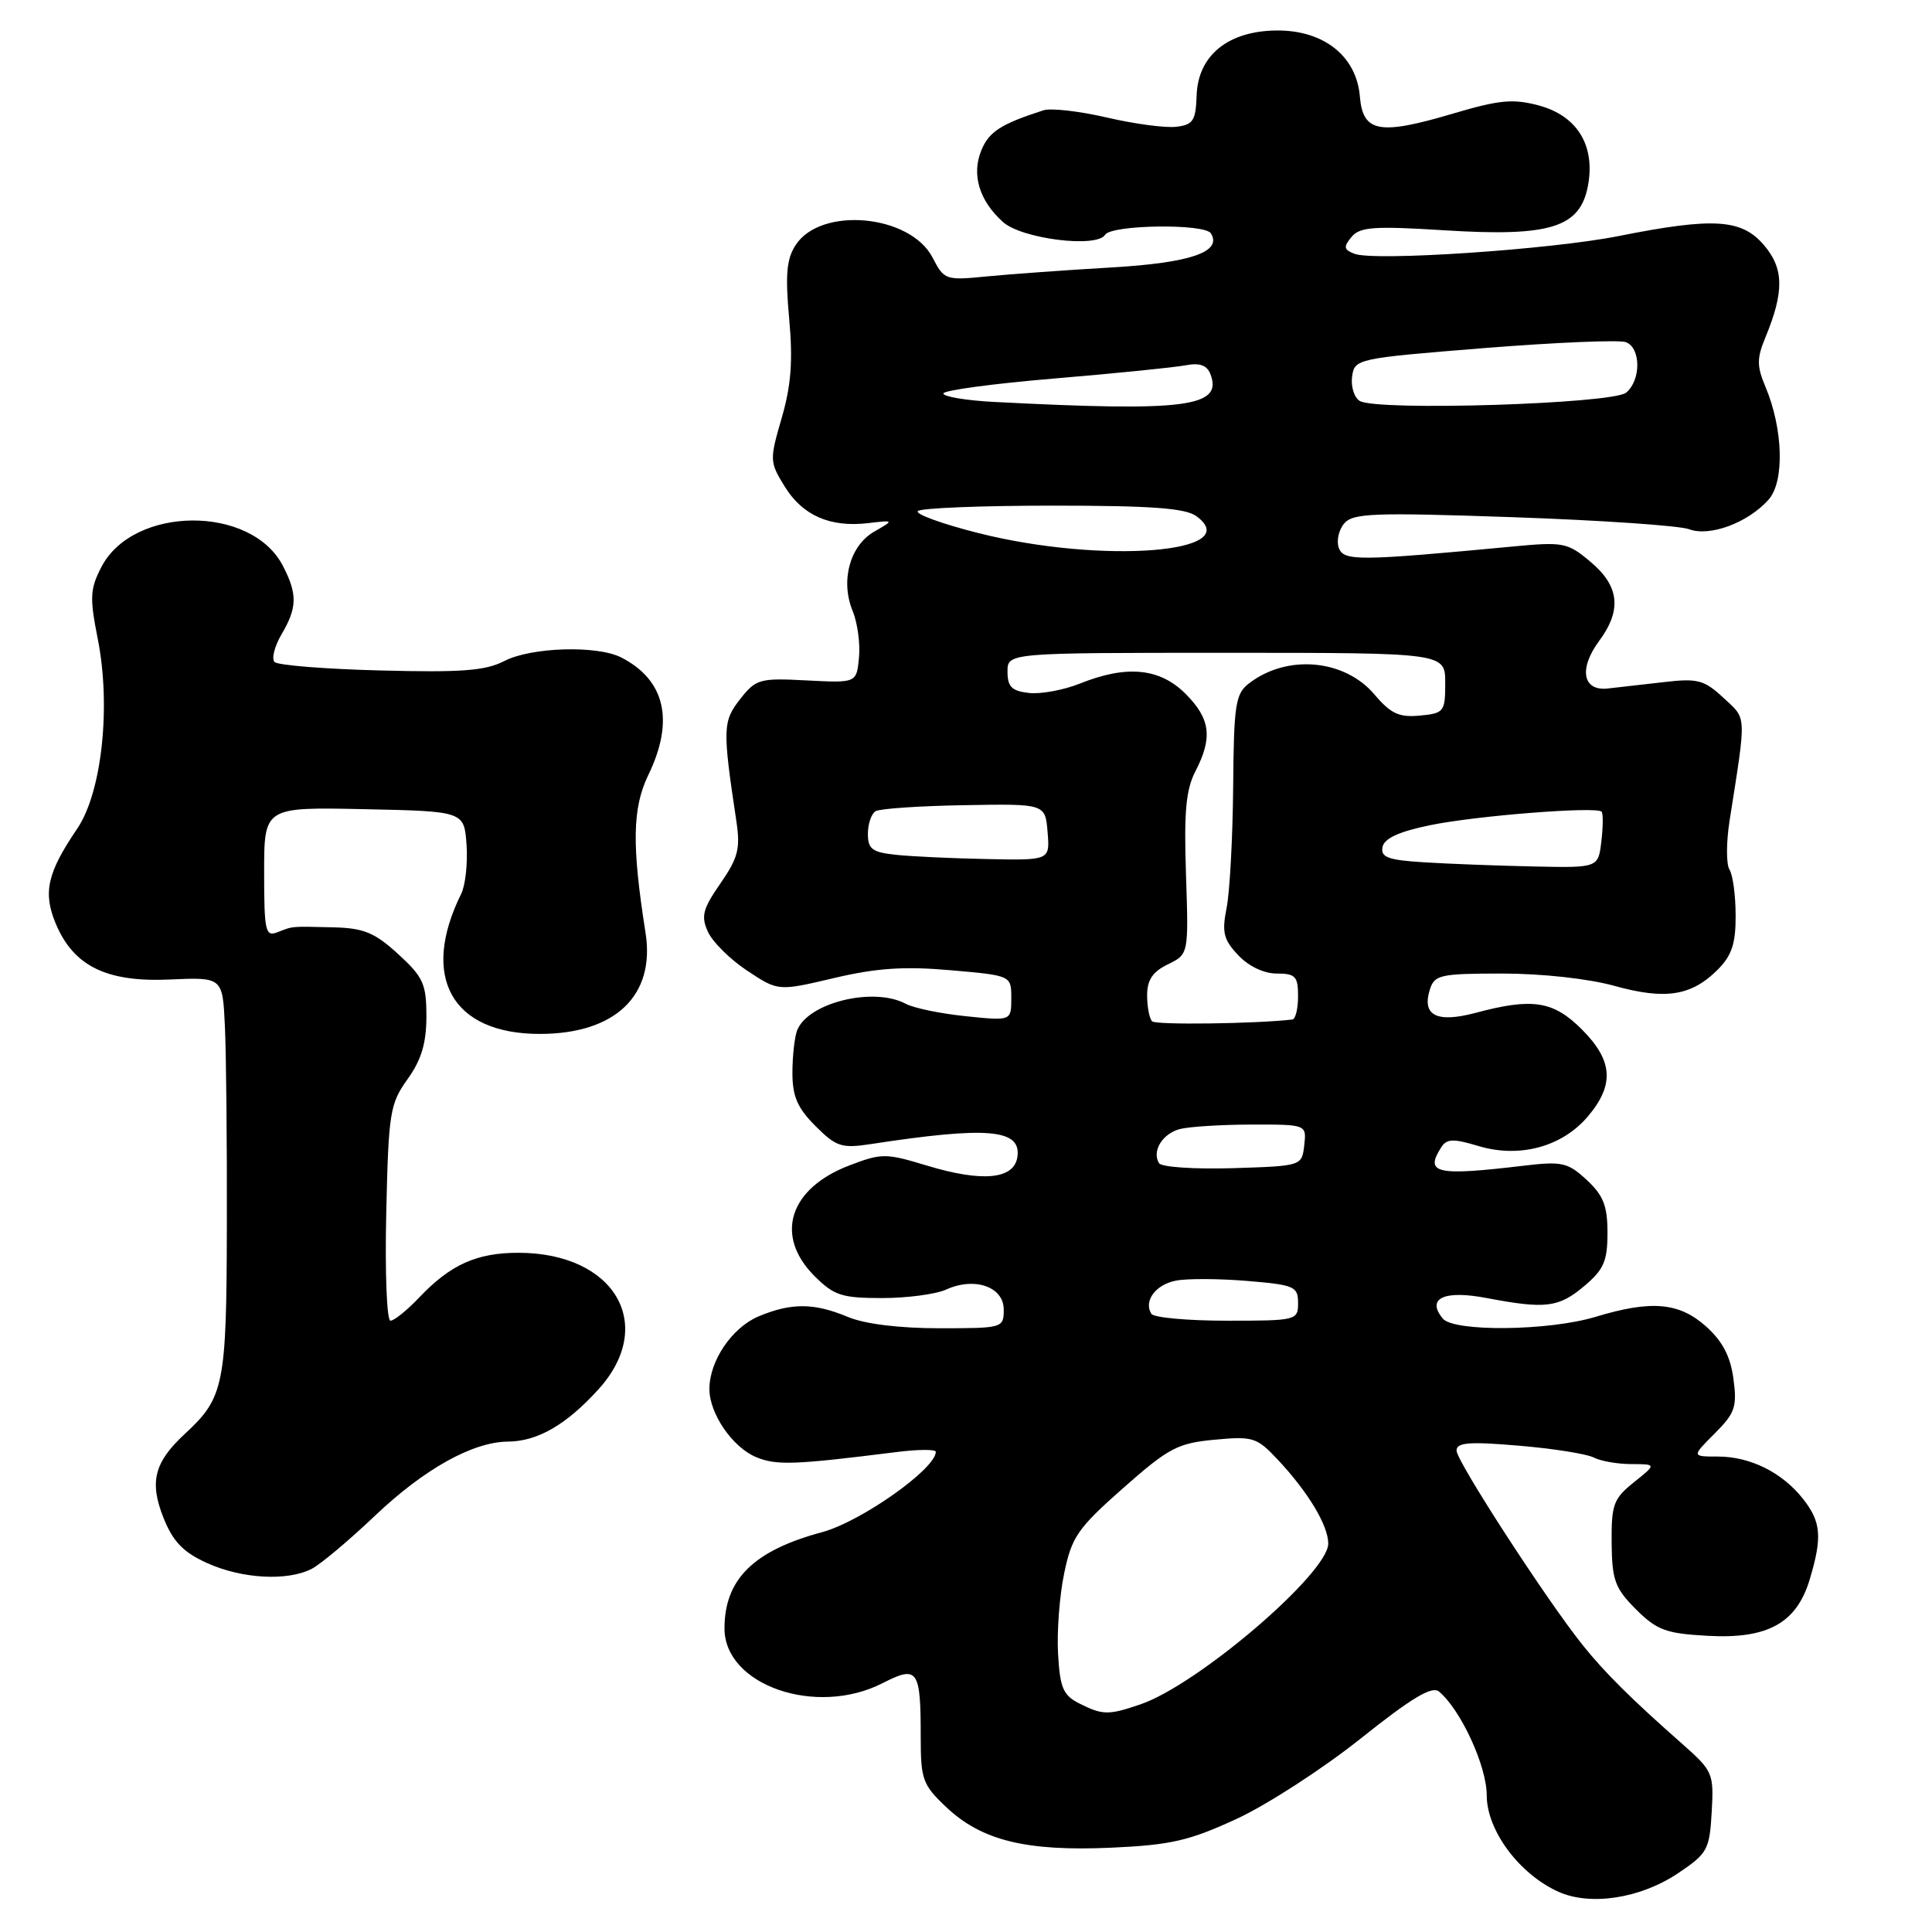 <?xml version="1.0" encoding="UTF-8" standalone="no"?>
<!DOCTYPE svg PUBLIC "-//W3C//DTD SVG 1.1//EN" "http://www.w3.org/Graphics/SVG/1.1/DTD/svg11.dtd" >
<svg xmlns="http://www.w3.org/2000/svg" xmlns:xlink="http://www.w3.org/1999/xlink" version="1.1" viewBox="0 0 256 256">
 <g >
 <path fill="currentColor"
d=" M 222.34 248.22 C 226.25 245.60 226.52 245.11 226.81 240.11 C 227.10 234.98 226.96 234.66 222.98 231.14 C 216.18 225.15 212.65 221.65 209.71 217.98 C 204.93 212.01 193.00 193.62 193.00 192.21 C 193.00 191.13 194.66 191.00 201.25 191.56 C 205.79 191.94 210.26 192.65 211.18 193.13 C 212.11 193.61 214.36 194.00 216.18 194.00 C 219.50 194.01 219.50 194.01 216.50 196.41 C 213.79 198.58 213.51 199.36 213.55 204.44 C 213.60 209.39 213.99 210.45 216.77 213.24 C 219.54 216.00 220.74 216.45 226.22 216.75 C 234.21 217.21 238.06 215.09 239.80 209.27 C 241.48 203.67 241.31 201.66 238.91 198.61 C 236.16 195.11 231.91 193.00 227.63 193.00 C 224.15 193.00 224.15 193.00 227.20 189.95 C 229.90 187.25 230.19 186.43 229.69 182.70 C 229.29 179.71 228.24 177.71 226.05 175.75 C 222.48 172.57 218.80 172.25 211.41 174.49 C 205.25 176.36 192.66 176.50 191.18 174.72 C 188.96 172.04 191.33 170.92 196.95 171.99 C 204.80 173.48 206.53 173.27 209.92 170.41 C 212.51 168.23 213.00 167.11 213.00 163.36 C 213.00 159.78 212.46 158.40 210.25 156.35 C 207.76 154.04 206.98 153.86 202.00 154.45 C 190.33 155.84 188.76 155.51 190.94 152.07 C 191.69 150.87 192.52 150.84 195.92 151.86 C 201.37 153.49 207.02 151.95 210.43 147.90 C 213.95 143.72 213.72 140.52 209.60 136.40 C 205.82 132.62 203.06 132.19 195.52 134.21 C 190.37 135.58 188.37 134.56 189.47 131.10 C 190.08 129.17 190.87 129.00 199.08 129.00 C 204.30 129.00 210.48 129.68 213.91 130.63 C 220.66 132.51 224.12 131.97 227.59 128.50 C 229.47 126.62 230.00 125.04 229.98 121.30 C 229.98 118.66 229.61 115.93 229.17 115.23 C 228.72 114.54 228.73 111.61 229.18 108.73 C 231.43 94.40 231.48 95.35 228.37 92.47 C 225.81 90.09 224.95 89.86 220.50 90.38 C 217.75 90.69 214.39 91.08 213.03 91.23 C 209.70 91.59 209.17 88.61 211.90 84.92 C 214.92 80.84 214.58 77.66 210.77 74.46 C 207.72 71.89 207.17 71.78 200.52 72.41 C 180.07 74.34 178.08 74.36 177.41 72.63 C 177.06 71.72 177.37 70.26 178.09 69.39 C 179.25 67.99 181.89 67.89 200.45 68.53 C 212.03 68.93 222.53 69.65 223.80 70.12 C 226.54 71.16 231.62 69.27 234.35 66.20 C 236.48 63.81 236.28 56.82 233.93 51.25 C 232.78 48.52 232.78 47.48 233.91 44.75 C 236.44 38.63 236.39 35.56 233.70 32.44 C 230.75 29.01 227.02 28.78 214.47 31.28 C 205.49 33.07 182.10 34.64 179.48 33.63 C 178.05 33.08 177.99 32.72 179.08 31.40 C 180.19 30.06 182.04 29.93 191.47 30.52 C 205.40 31.39 209.37 30.16 210.41 24.63 C 211.41 19.30 209.00 15.35 203.92 13.98 C 200.50 13.06 198.69 13.23 192.60 15.03 C 182.77 17.95 180.59 17.56 180.19 12.79 C 179.75 7.44 175.40 3.99 169.17 4.04 C 162.74 4.09 158.73 7.34 158.56 12.66 C 158.44 16.00 158.09 16.54 155.85 16.80 C 154.43 16.97 150.30 16.42 146.66 15.57 C 143.03 14.73 139.26 14.30 138.28 14.61 C 132.63 16.43 131.06 17.44 130.04 19.90 C 128.71 23.12 129.74 26.58 132.90 29.42 C 135.38 31.65 145.33 32.90 146.43 31.11 C 147.26 29.77 159.64 29.60 160.45 30.92 C 161.97 33.38 157.78 34.82 147.28 35.44 C 141.35 35.78 133.94 36.32 130.82 36.62 C 125.28 37.17 125.11 37.11 123.57 34.13 C 120.61 28.42 108.80 27.32 105.44 32.45 C 104.22 34.31 104.04 36.37 104.57 42.23 C 105.08 47.81 104.83 51.07 103.58 55.38 C 101.96 60.95 101.97 61.21 103.98 64.47 C 106.35 68.31 109.98 69.90 115.01 69.32 C 118.50 68.91 118.50 68.91 115.83 70.45 C 112.61 72.29 111.34 76.99 112.98 80.95 C 113.62 82.50 114.00 85.28 113.82 87.13 C 113.50 90.50 113.50 90.50 106.90 90.16 C 100.65 89.83 100.17 89.97 98.07 92.64 C 95.76 95.58 95.73 96.57 97.57 108.79 C 98.12 112.45 97.81 113.66 95.46 117.06 C 93.11 120.45 92.86 121.41 93.81 123.48 C 94.42 124.82 96.76 127.14 99.02 128.63 C 103.11 131.34 103.11 131.34 110.50 129.60 C 116.14 128.27 119.82 128.02 125.95 128.56 C 134.00 129.26 134.00 129.26 134.00 132.27 C 134.00 135.28 134.00 135.28 127.95 134.65 C 124.63 134.31 121.06 133.57 120.02 133.01 C 115.74 130.72 107.04 132.86 105.62 136.54 C 105.28 137.44 105.00 139.96 105.00 142.16 C 105.00 145.28 105.67 146.82 108.05 149.20 C 110.78 151.94 111.53 152.18 115.30 151.61 C 130.87 149.22 135.34 149.60 134.81 153.29 C 134.39 156.27 130.19 156.68 122.80 154.44 C 117.36 152.79 116.83 152.79 112.53 154.43 C 104.56 157.48 102.59 163.74 107.92 169.08 C 110.51 171.66 111.54 172.00 116.88 172.00 C 120.19 172.00 124.02 171.49 125.38 170.87 C 129.14 169.16 133.00 170.50 133.00 173.52 C 133.00 175.97 132.88 176.00 124.47 176.00 C 119.15 176.00 114.59 175.44 112.35 174.50 C 107.86 172.63 104.88 172.61 100.53 174.42 C 97.00 175.90 94.00 180.32 94.00 184.05 C 94.00 187.32 97.06 191.78 100.20 193.08 C 102.88 194.19 105.22 194.11 118.75 192.41 C 121.64 192.04 124.00 192.03 124.00 192.37 C 124.00 194.63 114.08 201.63 108.93 203.02 C 99.85 205.46 96.00 209.26 96.00 215.78 C 96.00 223.31 108.15 227.52 116.94 223.03 C 121.62 220.64 122.00 221.18 122.00 230.21 C 122.00 235.80 122.26 236.51 125.41 239.48 C 130.08 243.88 135.97 245.33 147.22 244.83 C 155.16 244.47 157.56 243.92 163.88 241.00 C 167.94 239.12 175.34 234.32 180.33 230.34 C 187.02 225.00 189.74 223.37 190.66 224.13 C 193.56 226.54 197.00 234.01 197.00 237.89 C 197.00 242.53 201.29 248.31 206.48 250.66 C 210.72 252.58 217.36 251.56 222.34 248.22 Z  M 41.32 207.87 C 42.52 207.24 46.28 204.08 49.68 200.85 C 56.20 194.65 62.63 191.06 67.30 191.02 C 71.24 190.99 75.06 188.78 79.33 184.06 C 87.03 175.53 81.43 166.01 68.70 166.00 C 63.16 166.00 59.70 167.56 55.56 171.91 C 53.95 173.61 52.23 175.00 51.74 175.00 C 51.25 175.00 51.00 168.61 51.18 160.75 C 51.48 147.42 51.66 146.27 54.00 143.00 C 55.84 140.43 56.50 138.22 56.50 134.67 C 56.50 130.38 56.09 129.47 52.76 126.42 C 49.67 123.59 48.21 122.98 44.26 122.88 C 38.47 122.74 38.89 122.70 36.75 123.53 C 35.17 124.15 35.00 123.40 35.00 115.58 C 35.00 106.94 35.00 106.94 48.25 107.22 C 61.50 107.50 61.50 107.50 61.82 111.94 C 61.99 114.38 61.67 117.31 61.11 118.44 C 55.65 129.47 59.87 137.00 71.51 137.00 C 81.52 137.00 86.84 131.92 85.54 123.62 C 83.70 111.97 83.79 107.06 85.91 102.68 C 89.39 95.50 88.14 90.10 82.32 87.12 C 79.12 85.48 70.38 85.75 66.82 87.59 C 64.33 88.88 61.15 89.12 50.45 88.84 C 43.14 88.66 36.81 88.15 36.38 87.72 C 35.96 87.29 36.37 85.65 37.30 84.06 C 39.39 80.52 39.43 78.73 37.48 74.97 C 33.30 66.88 17.64 67.00 13.43 75.14 C 11.93 78.04 11.87 79.19 12.95 84.64 C 14.73 93.59 13.50 104.98 10.24 109.79 C 6.26 115.65 5.67 118.27 7.38 122.37 C 9.74 128.02 14.11 130.17 22.50 129.79 C 29.50 129.48 29.50 129.48 29.80 135.99 C 29.97 139.57 30.09 151.40 30.06 162.28 C 30.02 183.59 29.70 185.18 24.49 190.00 C 20.43 193.76 19.77 196.37 21.67 201.14 C 22.93 204.28 24.27 205.67 27.41 207.10 C 32.05 209.21 38.09 209.54 41.32 207.87 Z  M 143.00 225.71 C 140.88 224.64 140.45 223.65 140.20 219.15 C 140.03 216.23 140.39 211.43 141.01 208.47 C 142.01 203.64 142.79 202.51 148.81 197.19 C 154.85 191.86 156.03 191.23 160.93 190.77 C 166.01 190.29 166.54 190.46 169.28 193.38 C 173.32 197.68 175.99 202.11 176.00 204.53 C 176.00 208.45 158.72 223.25 151.10 225.84 C 146.86 227.29 146.10 227.27 143.00 225.71 Z  M 152.56 174.09 C 151.51 172.39 153.12 170.21 155.82 169.69 C 157.29 169.40 161.54 169.42 165.25 169.73 C 171.51 170.25 172.00 170.46 172.00 172.65 C 172.00 174.95 171.81 175.00 162.56 175.00 C 157.37 175.00 152.87 174.59 152.56 174.09 Z  M 153.58 154.13 C 152.60 152.55 154.01 150.23 156.32 149.61 C 157.52 149.29 161.79 149.02 165.82 149.01 C 173.13 149.00 173.13 149.00 172.82 151.75 C 172.50 154.50 172.50 154.50 163.33 154.79 C 158.29 154.94 153.90 154.65 153.58 154.13 Z  M 152.66 135.33 C 152.30 134.96 152.00 133.42 152.00 131.89 C 152.00 129.85 152.73 128.76 154.75 127.78 C 157.50 126.44 157.50 126.44 157.15 115.87 C 156.87 107.60 157.14 104.62 158.40 102.20 C 160.71 97.73 160.39 95.23 157.08 91.92 C 153.67 88.52 149.30 88.09 143.11 90.57 C 140.94 91.44 137.89 92.00 136.33 91.82 C 134.06 91.56 133.50 91.00 133.50 89.00 C 133.50 86.50 133.50 86.50 162.50 86.50 C 191.50 86.50 191.50 86.50 191.50 90.50 C 191.50 94.31 191.34 94.52 188.13 94.82 C 185.39 95.08 184.28 94.57 182.13 92.03 C 178.16 87.34 170.56 86.66 165.50 90.55 C 163.70 91.93 163.49 93.34 163.40 104.30 C 163.34 111.01 162.95 118.22 162.53 120.31 C 161.89 123.53 162.12 124.50 164.06 126.56 C 165.44 128.03 167.47 129.00 169.17 129.00 C 171.65 129.00 172.00 129.37 172.00 132.00 C 172.00 133.65 171.66 135.04 171.25 135.09 C 166.39 135.66 153.16 135.83 152.66 135.33 Z  M 188.69 114.26 C 183.92 113.96 182.93 113.60 183.19 112.24 C 183.41 111.09 185.37 110.19 189.51 109.34 C 195.55 108.09 211.50 106.83 212.22 107.55 C 212.43 107.76 212.42 109.53 212.19 111.47 C 211.78 115.00 211.78 115.00 203.14 114.81 C 198.39 114.71 191.88 114.46 188.69 114.26 Z  M 118.75 113.27 C 115.58 112.94 115.00 112.51 115.00 110.50 C 115.00 109.19 115.45 107.84 116.01 107.49 C 116.56 107.15 121.85 106.79 127.76 106.69 C 138.50 106.50 138.50 106.50 138.81 110.25 C 139.12 114.00 139.12 114.00 130.81 113.83 C 126.24 113.74 120.81 113.49 118.75 113.27 Z  M 129.70 70.65 C 124.86 69.43 121.22 68.11 121.62 67.72 C 122.01 67.32 130.05 67.00 139.48 67.00 C 152.54 67.00 157.07 67.33 158.52 68.39 C 165.18 73.26 146.05 74.76 129.70 70.65 Z  M 131.75 53.26 C 128.04 53.07 125.00 52.56 125.00 52.14 C 125.00 51.72 131.64 50.83 139.75 50.15 C 147.86 49.47 155.68 48.68 157.12 48.40 C 158.98 48.05 159.93 48.39 160.39 49.58 C 162.06 53.94 157.11 54.57 131.75 53.26 Z  M 180.16 53.12 C 179.43 52.66 178.98 51.20 179.16 49.89 C 179.49 47.54 179.78 47.48 196.70 46.12 C 206.16 45.37 214.59 45.01 215.45 45.34 C 217.44 46.11 217.46 50.38 215.47 52.03 C 213.67 53.52 182.32 54.50 180.16 53.12 Z "/>
</g>
</svg>